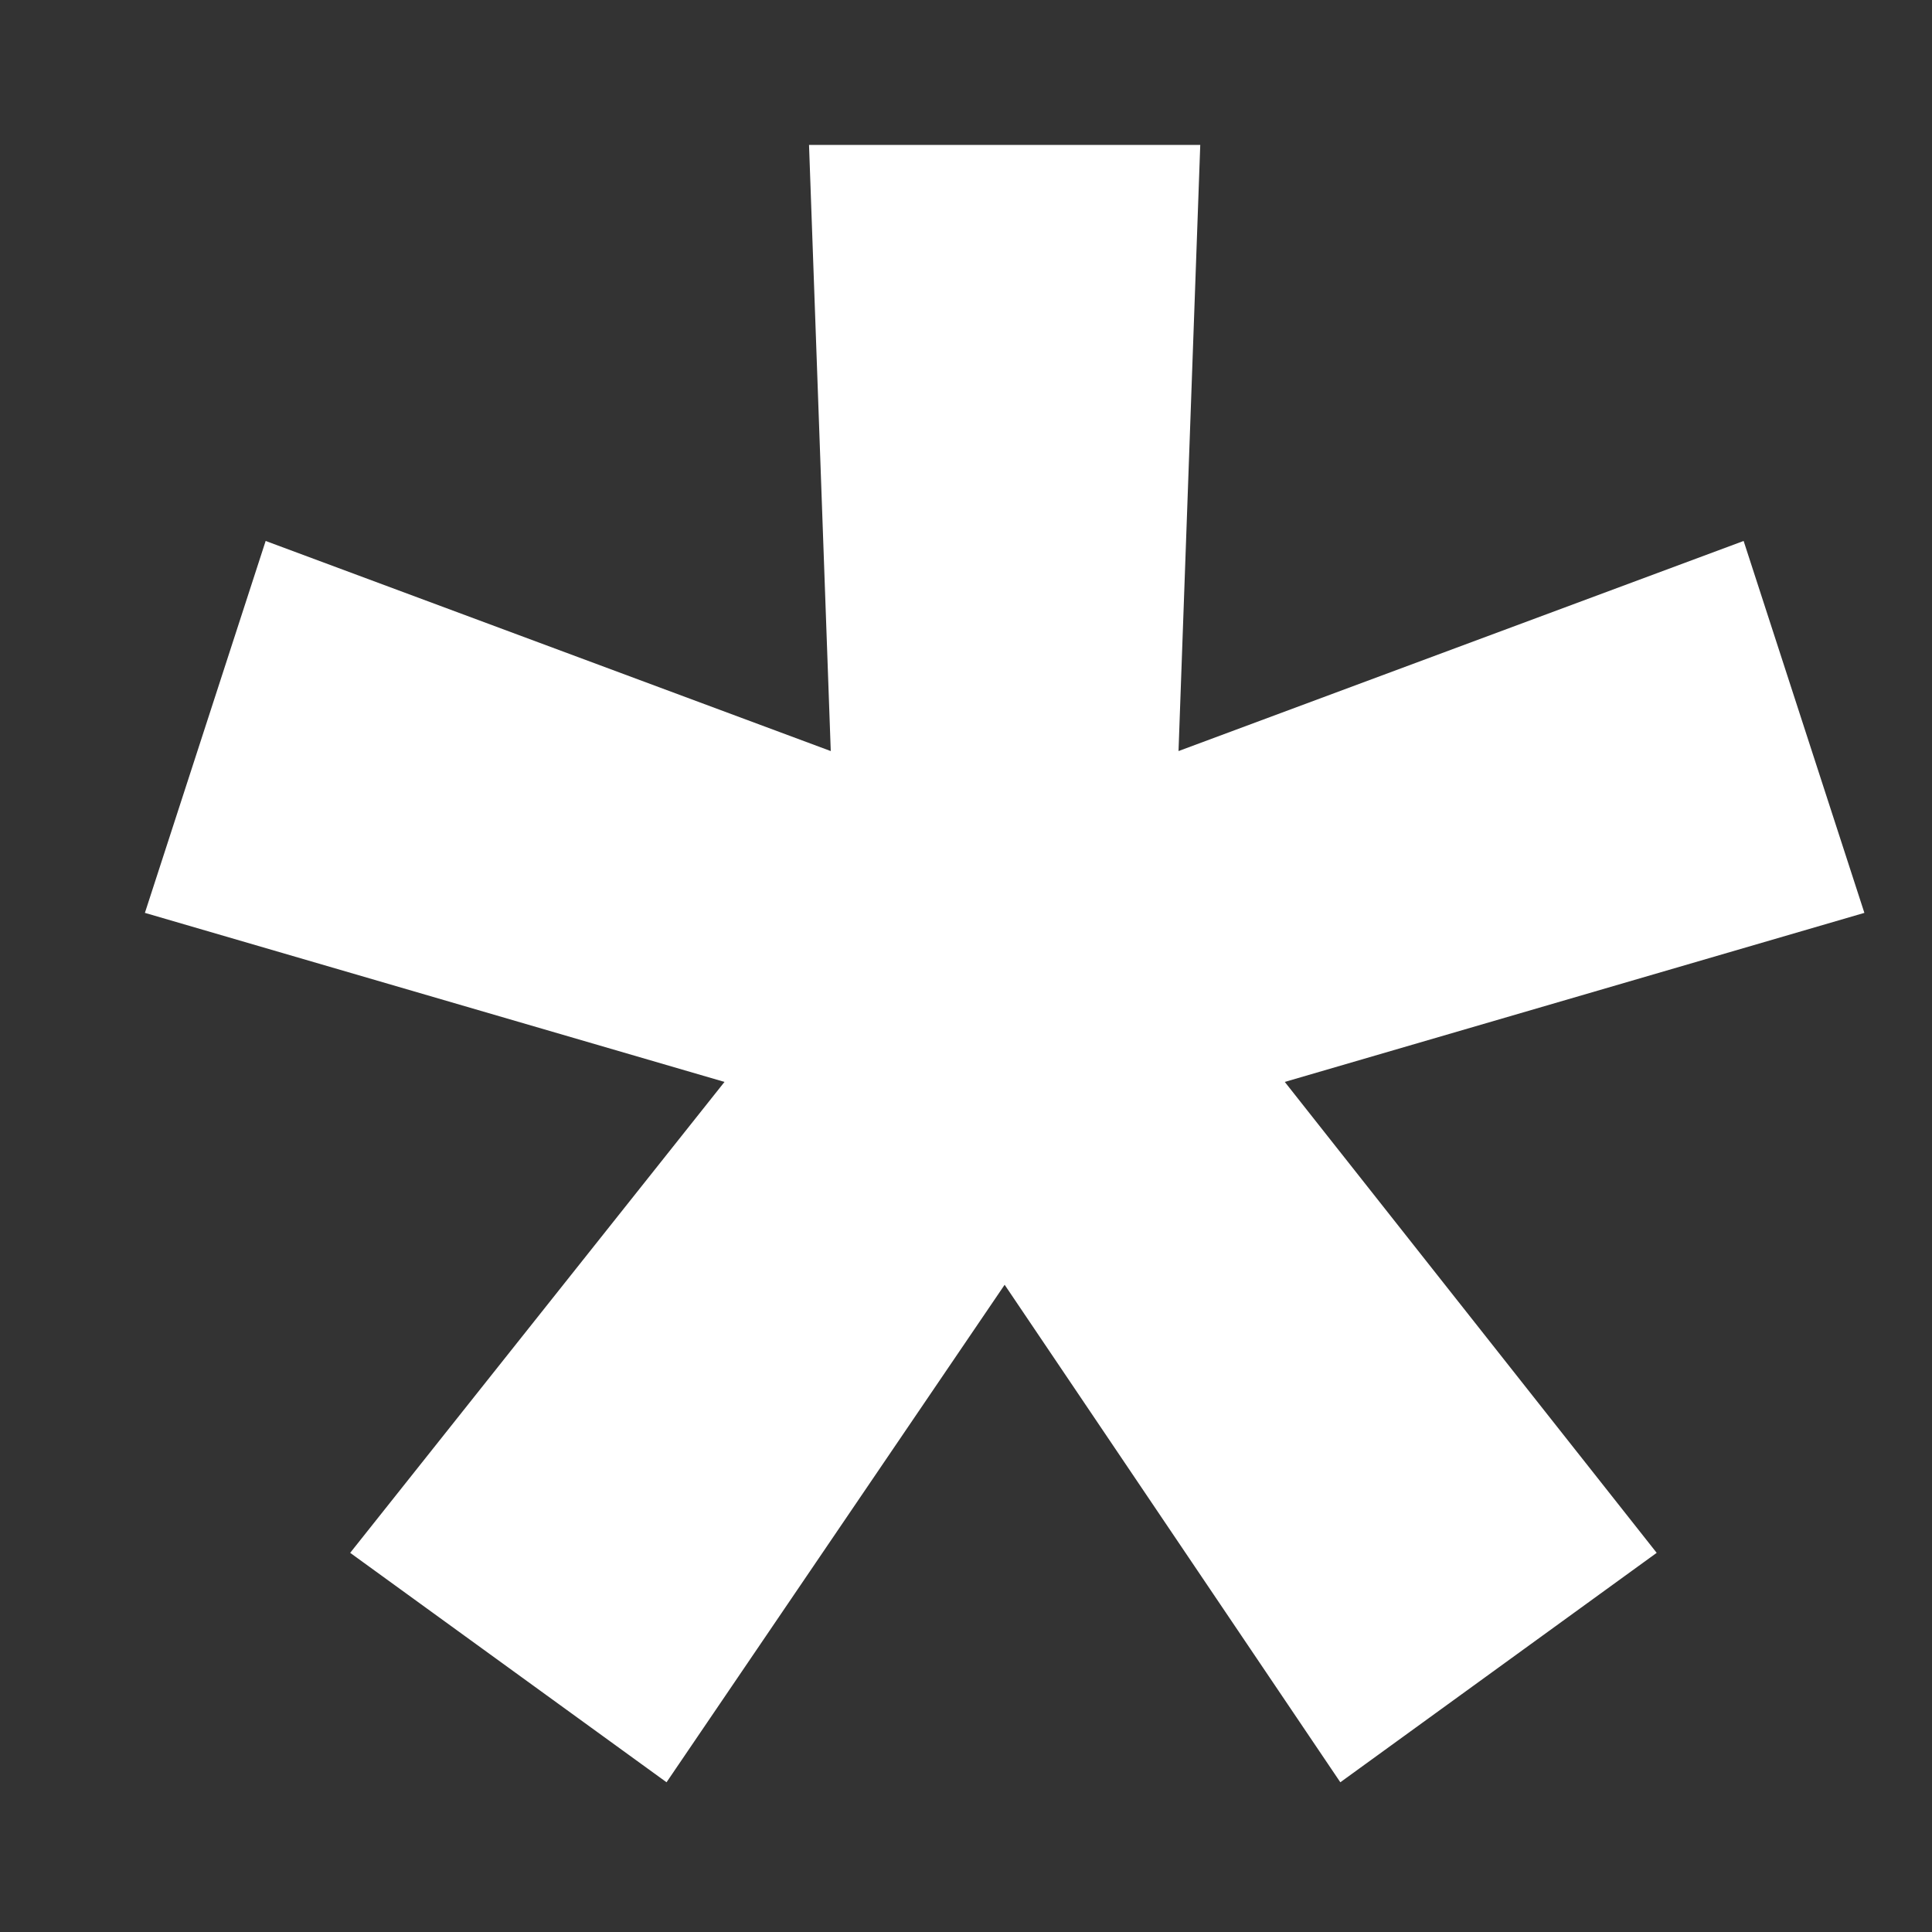 <svg width="8" height="8" viewBox="0 0 8 8" fill="none" xmlns="http://www.w3.org/2000/svg">
<rect x="0" y="0" width="8" height="8" fill="#333333" stroke="none"/>
<path d="M2.76 7.38L4.16 5.32L5.55 7.38L6.86 6.43L5.32 4.48L7.72 3.78L7.22 2.24L4.88 3.11L4.97 0.6H3.35L3.44 3.11L1.1 2.24L0.6 3.78L3 4.48L1.45 6.43L2.76 7.38Z" fill="white"/>
</svg>
